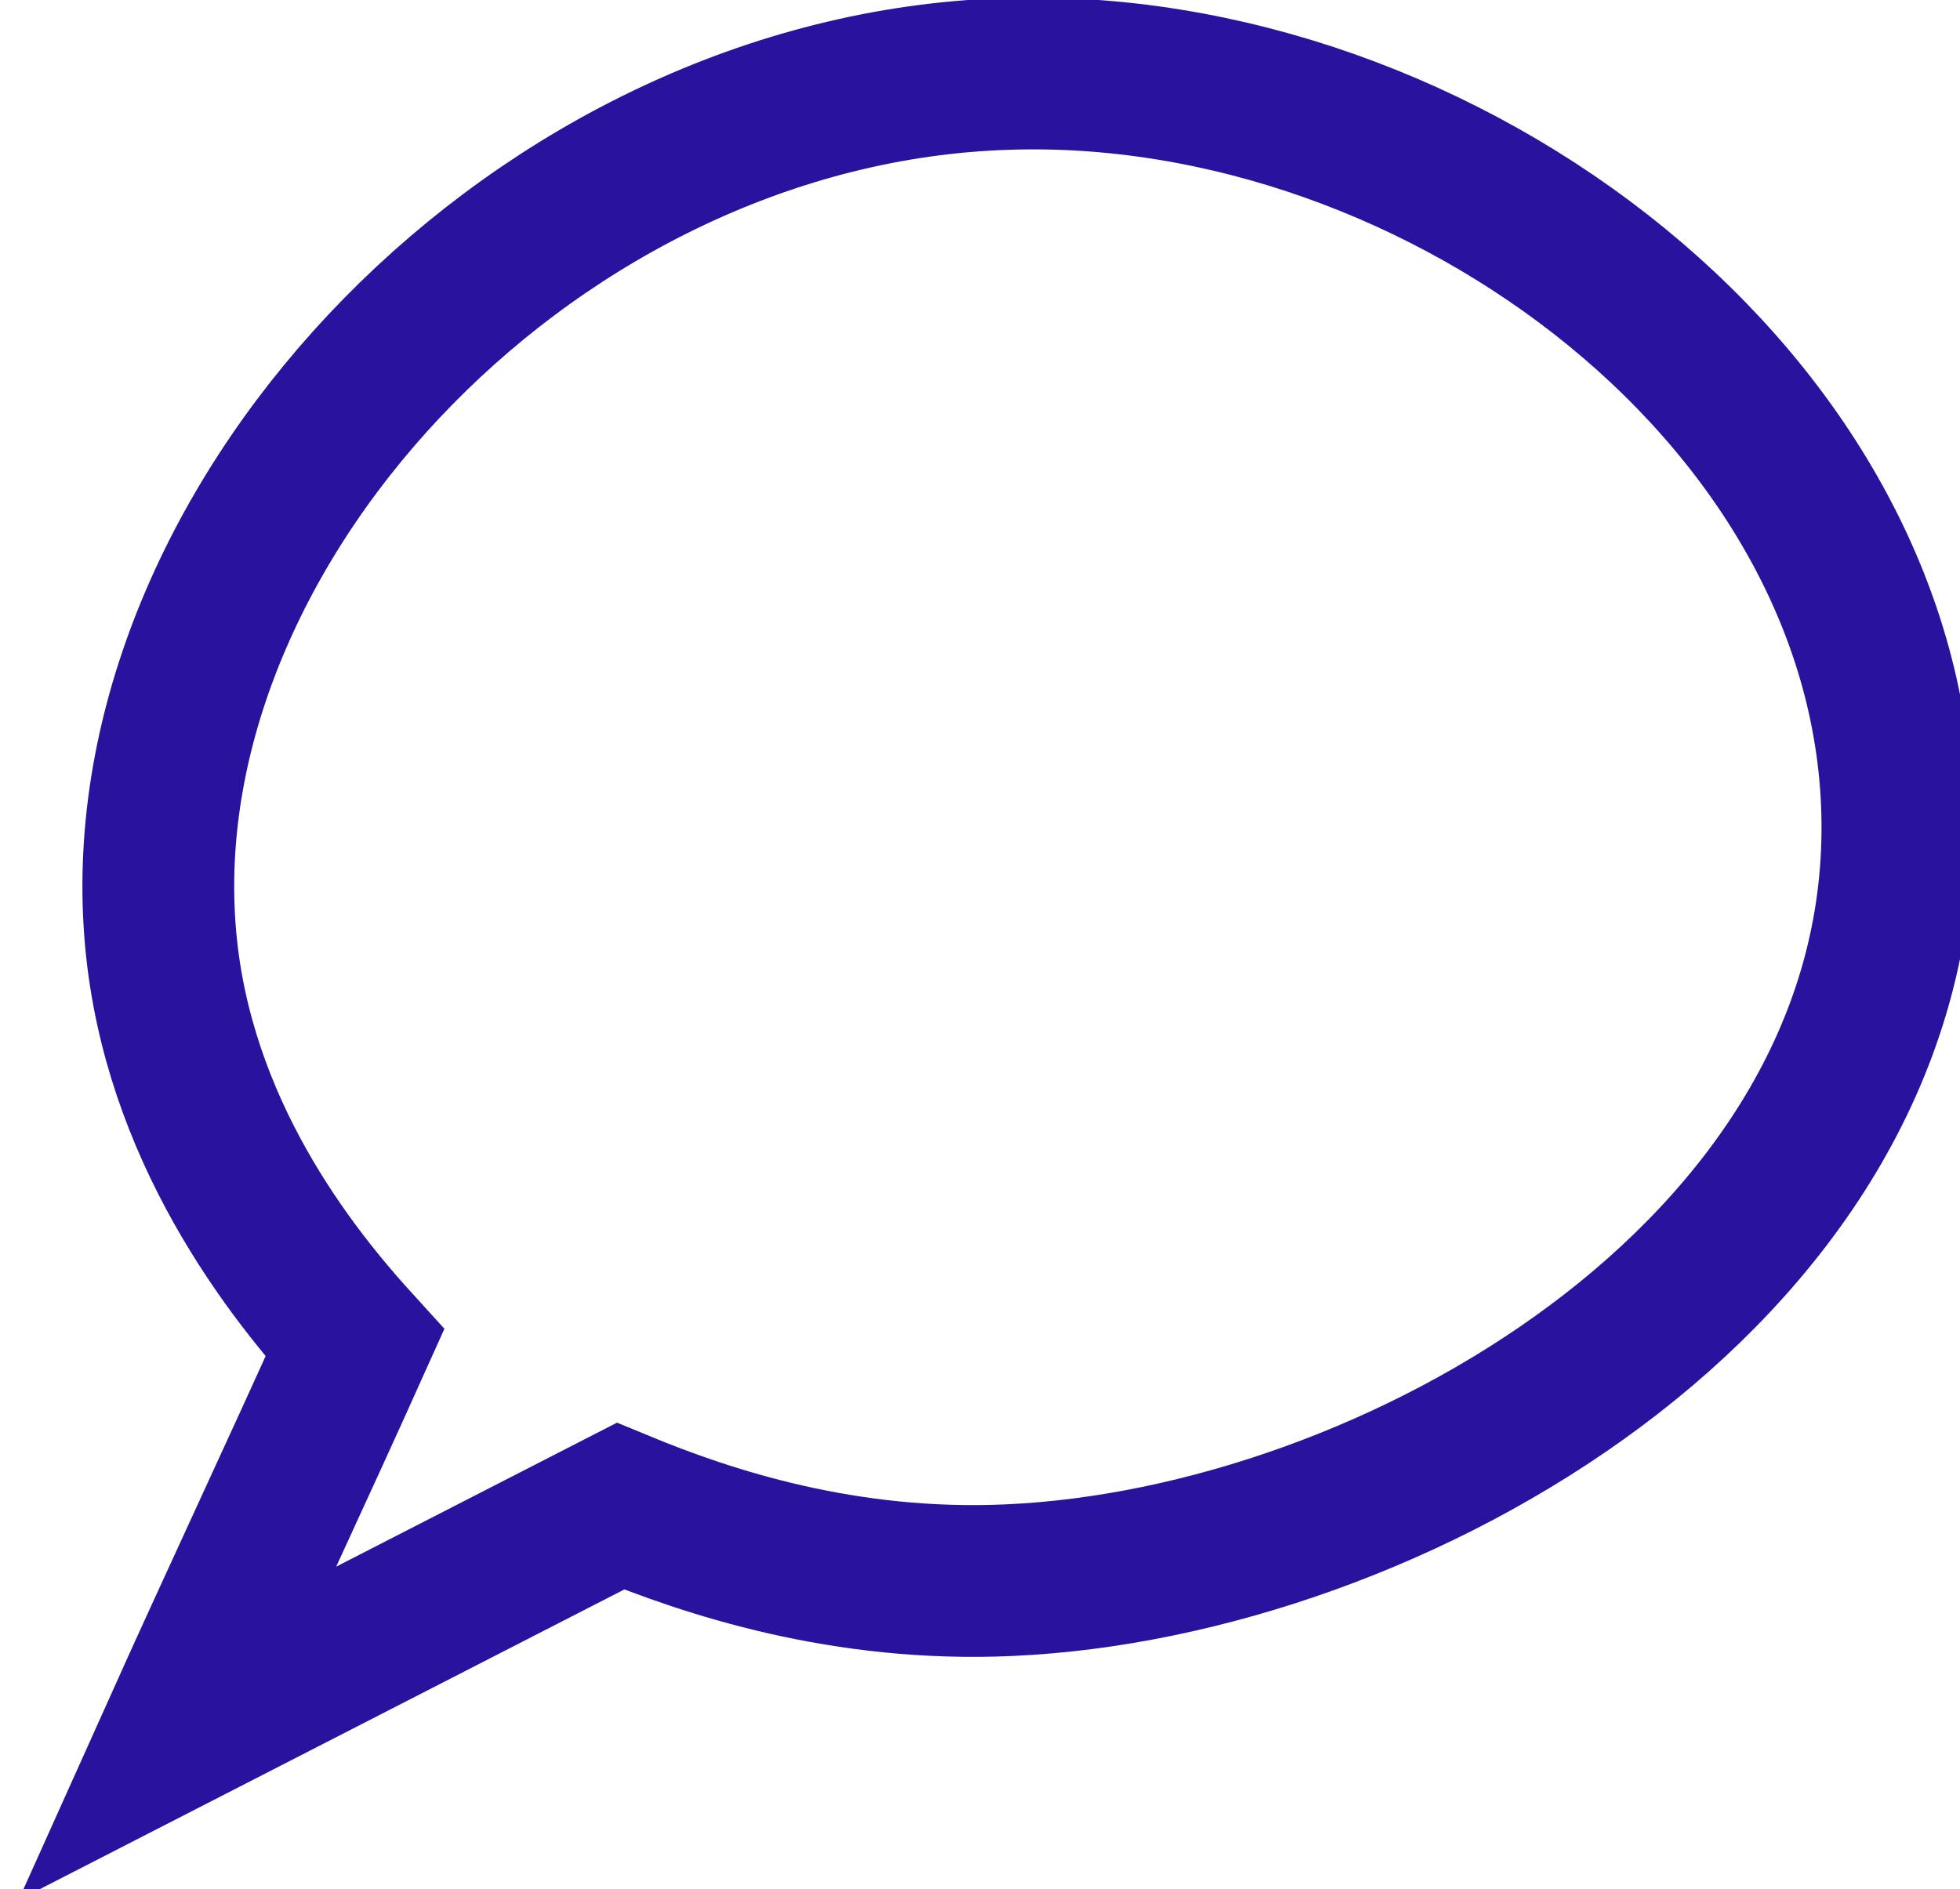 <?xml version="1.0" encoding="utf-8"?>
<!-- Generator: Adobe Illustrator 22.0.0, SVG Export Plug-In . SVG Version: 6.00 Build 0)  -->
<svg version="1.1" id="Laag_1" xmlns="http://www.w3.org/2000/svg" xmlns:xlink="http://www.w3.org/1999/xlink" x="0px" y="0px"
	 viewBox="0 0 103.3 99.6" style="enable-background:new 0 0 103.3 99.6;" xml:space="preserve">
<style type="text/css">
	.st0{fill:#27D07C;}
	.st1{fill:#FFFFFF;}
	.st2{fill:#29129D;}
	.st3{fill:none;stroke:#29129D;stroke-width:8;stroke-miterlimit:10;}
	.st4{fill:none;stroke:#FD376A;stroke-width:8;stroke-miterlimit:10;}
	.st5{fill:none;stroke:#27D07C;stroke-width:8;stroke-miterlimit:10;}
	.st6{fill:#FD376A;}
	.st7{fill:none;stroke:#FFFFFF;stroke-width:6;stroke-miterlimit:10;}
</style>
<path class="st3" d="M100,43.9c-0.2,23.3-26.6,38.5-46.8,39.4c-8.7,0.4-15.9-2-20.5-3.9c-7.8,4-15.6,8-23.4,12
	c3.1-6.9,6.3-13.7,9.4-20.6c-4-4.4-9.7-12.1-10.3-22.2C7.1,27.2,28.4,4.7,53,3.9C76,3.1,100.2,21.3,100,43.9z"/>
</svg>
